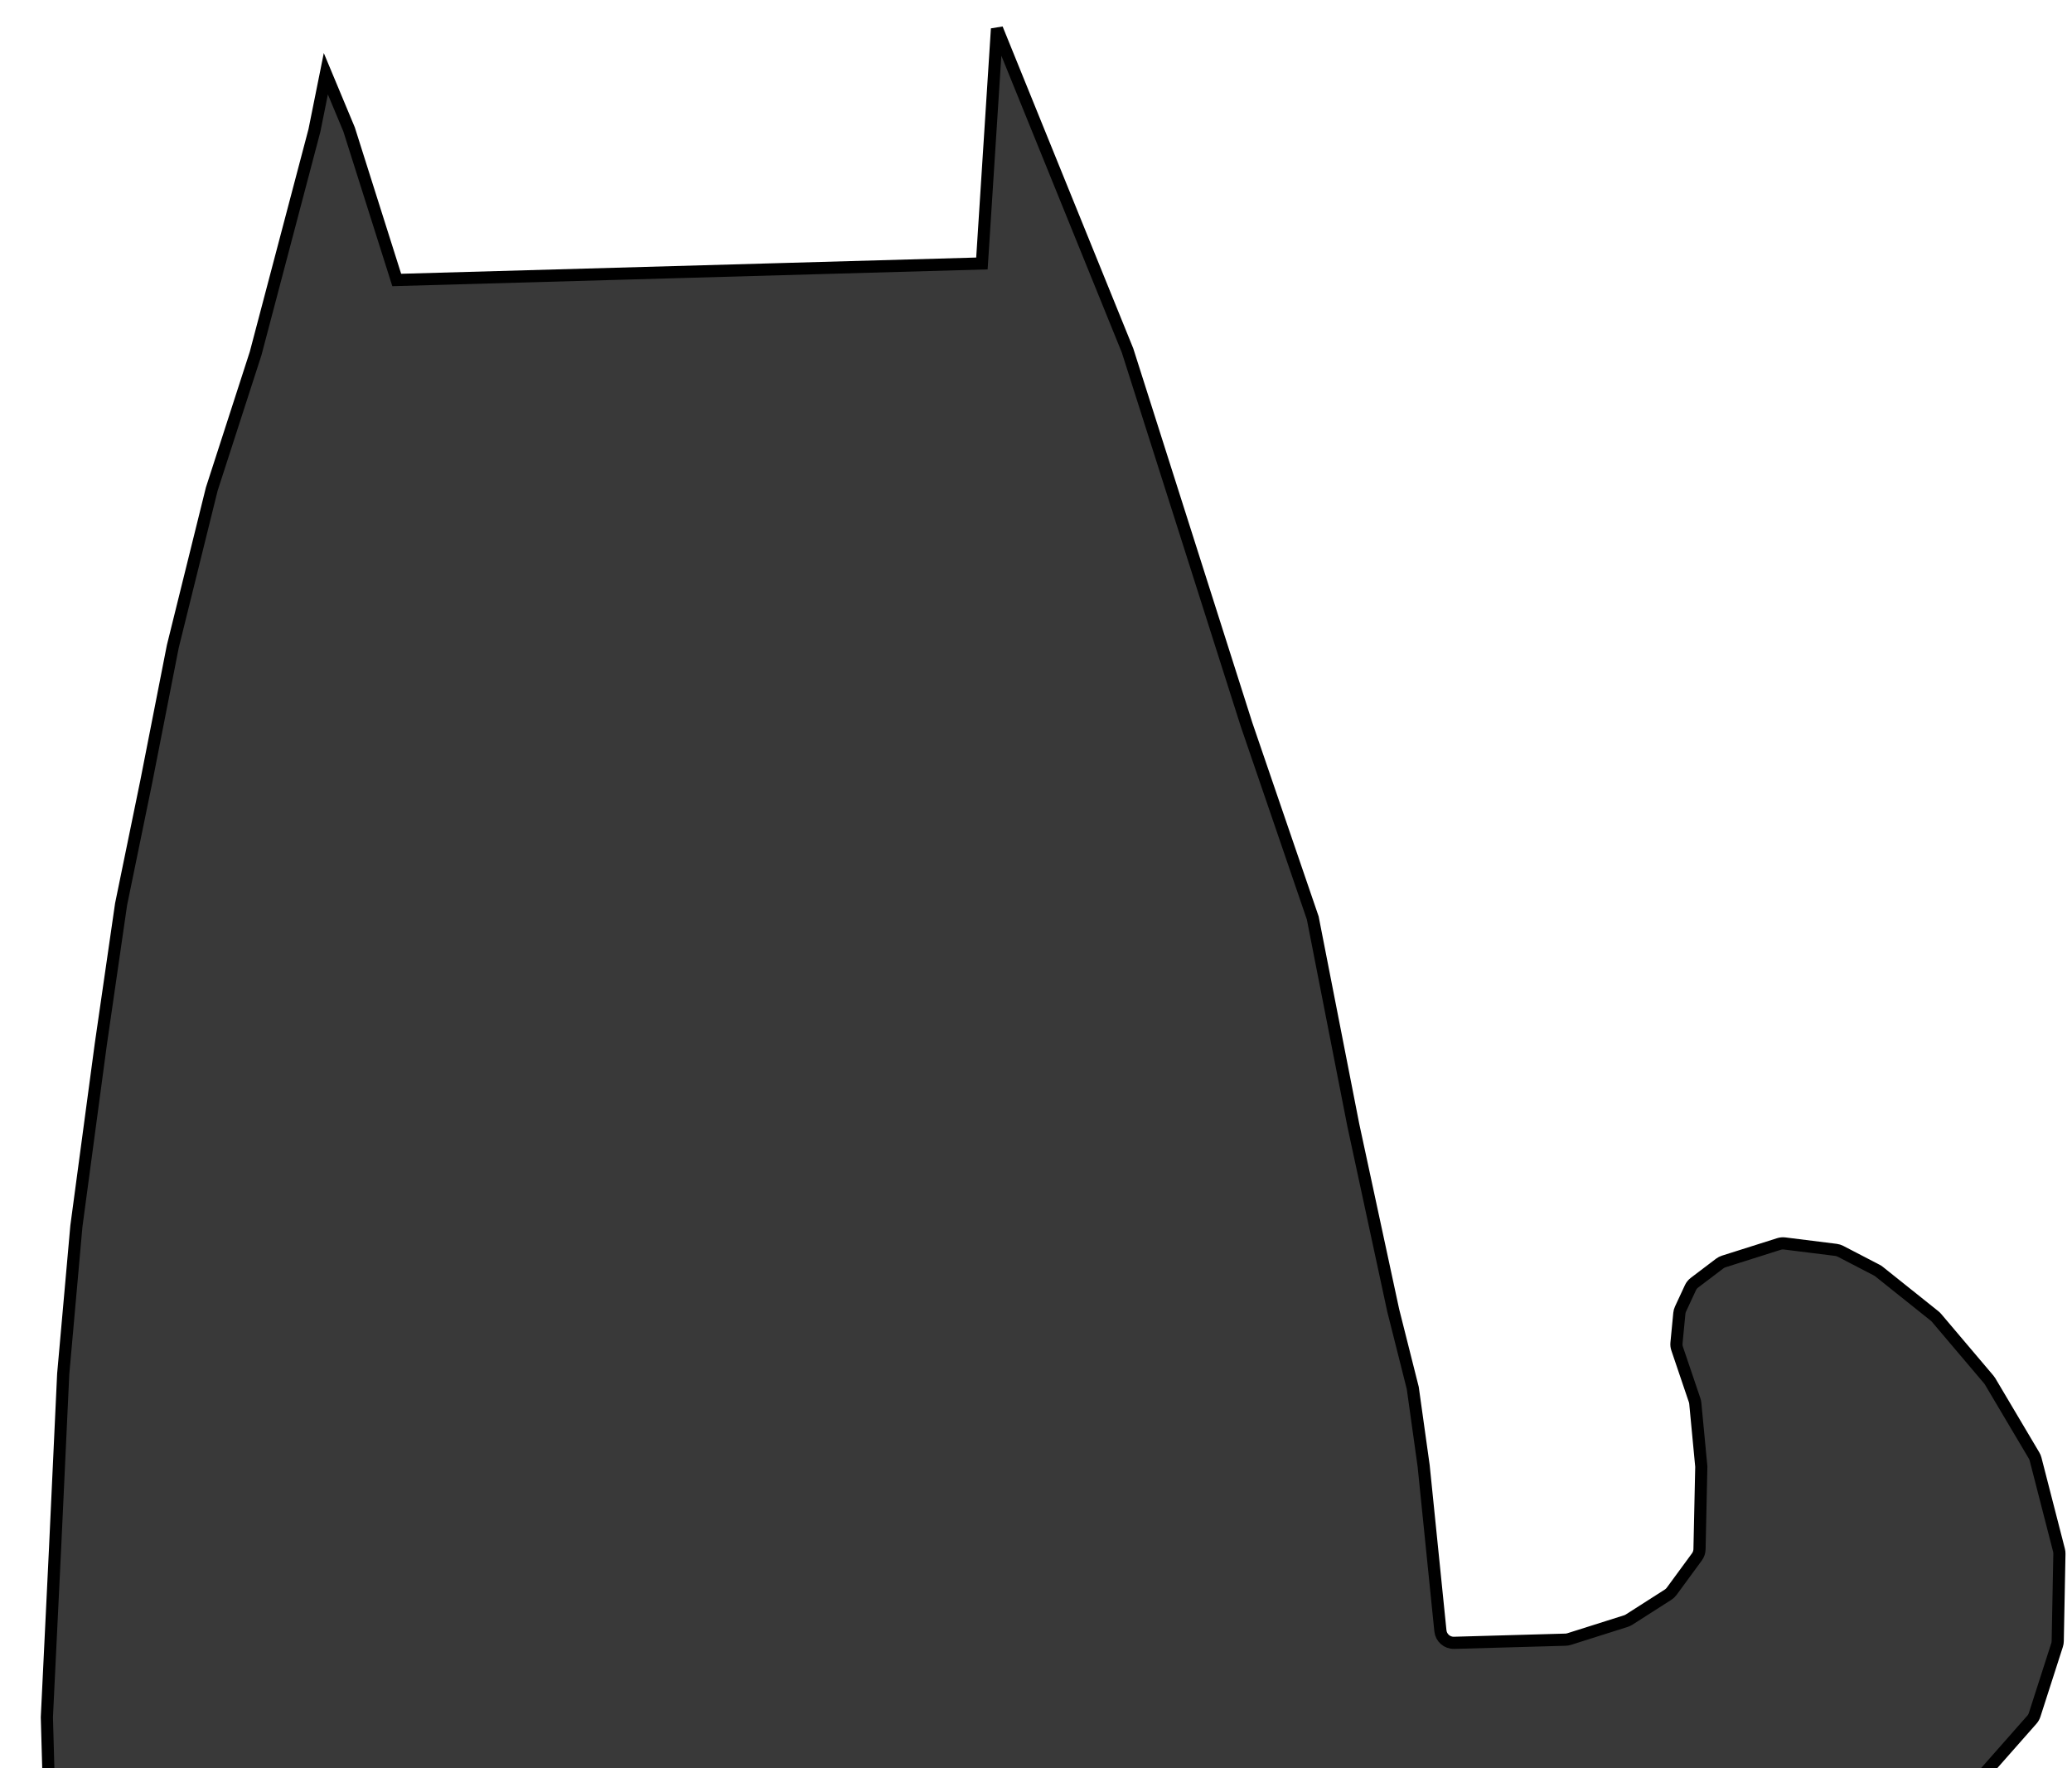 <svg width="511" height="436" viewBox="0 0 511 436" fill="none" xmlns="http://www.w3.org/2000/svg">
<path d="M77.544 32.17L80.359 18.183L86.096 31.929L97.843 69.043L242.162 64.97L245.878 7.091L278.074 86.424L307.425 178.675L323.75 226.36L333.75 277.432L343.6 323.159L348.419 342.281L351.101 361.463L355.235 402.157C355.41 403.874 356.88 405.165 358.606 405.117L386.086 404.341C386.392 404.332 386.695 404.281 386.987 404.189L400.979 399.76C401.253 399.673 401.516 399.551 401.759 399.396L411.383 393.245C411.726 393.026 412.025 392.745 412.266 392.417L418.499 383.919C418.899 383.373 419.121 382.718 419.136 382.042L419.579 361.67L418.094 346.047C418.07 345.793 418.016 345.543 417.934 345.301L413.616 332.558C413.466 332.116 413.412 331.648 413.457 331.184L414.162 323.867C414.198 323.495 414.297 323.132 414.455 322.794L416.898 317.543C417.124 317.055 417.467 316.631 417.895 316.307L424.122 311.588C424.422 311.361 424.759 311.186 425.117 311.073L438.733 306.763C439.186 306.62 439.665 306.576 440.136 306.635L452.793 308.218C453.18 308.267 453.556 308.384 453.902 308.563L462.865 313.217C463.055 313.315 463.235 313.433 463.403 313.566L477.13 324.532C477.296 324.665 477.45 324.814 477.587 324.977L490.482 340.194C490.601 340.335 490.708 340.485 490.802 340.644L501.655 358.942C501.814 359.21 501.934 359.5 502.012 359.802L507.792 382.279C507.866 382.568 507.901 382.865 507.895 383.164L507.478 404.71C507.472 405.031 507.419 405.35 507.32 405.655L501.778 422.894C501.639 423.326 501.412 423.725 501.112 424.065L487.053 440.007L470.845 453.953C470.513 454.24 470.126 454.457 469.708 454.591L445.343 462.45C445.046 462.546 444.737 462.599 444.425 462.608L343.337 465.461L261.94 462.409L163.528 463.047L107.818 460.34L59.59 457.422L28.041 453.075C27.597 453.014 27.171 452.863 26.788 452.632L13.67 444.713C12.71 444.134 12.111 443.106 12.08 441.985L11.557 423.472L13.587 381.689L15.587 338.837L18.838 302.369L24.86 257.5L29.86 223L36.071 192.754L42.619 159.403L52.223 120.616L63.047 87.144L77.544 32.17Z" fill="#393939" stroke="black" stroke-width="3"/>
</svg>
